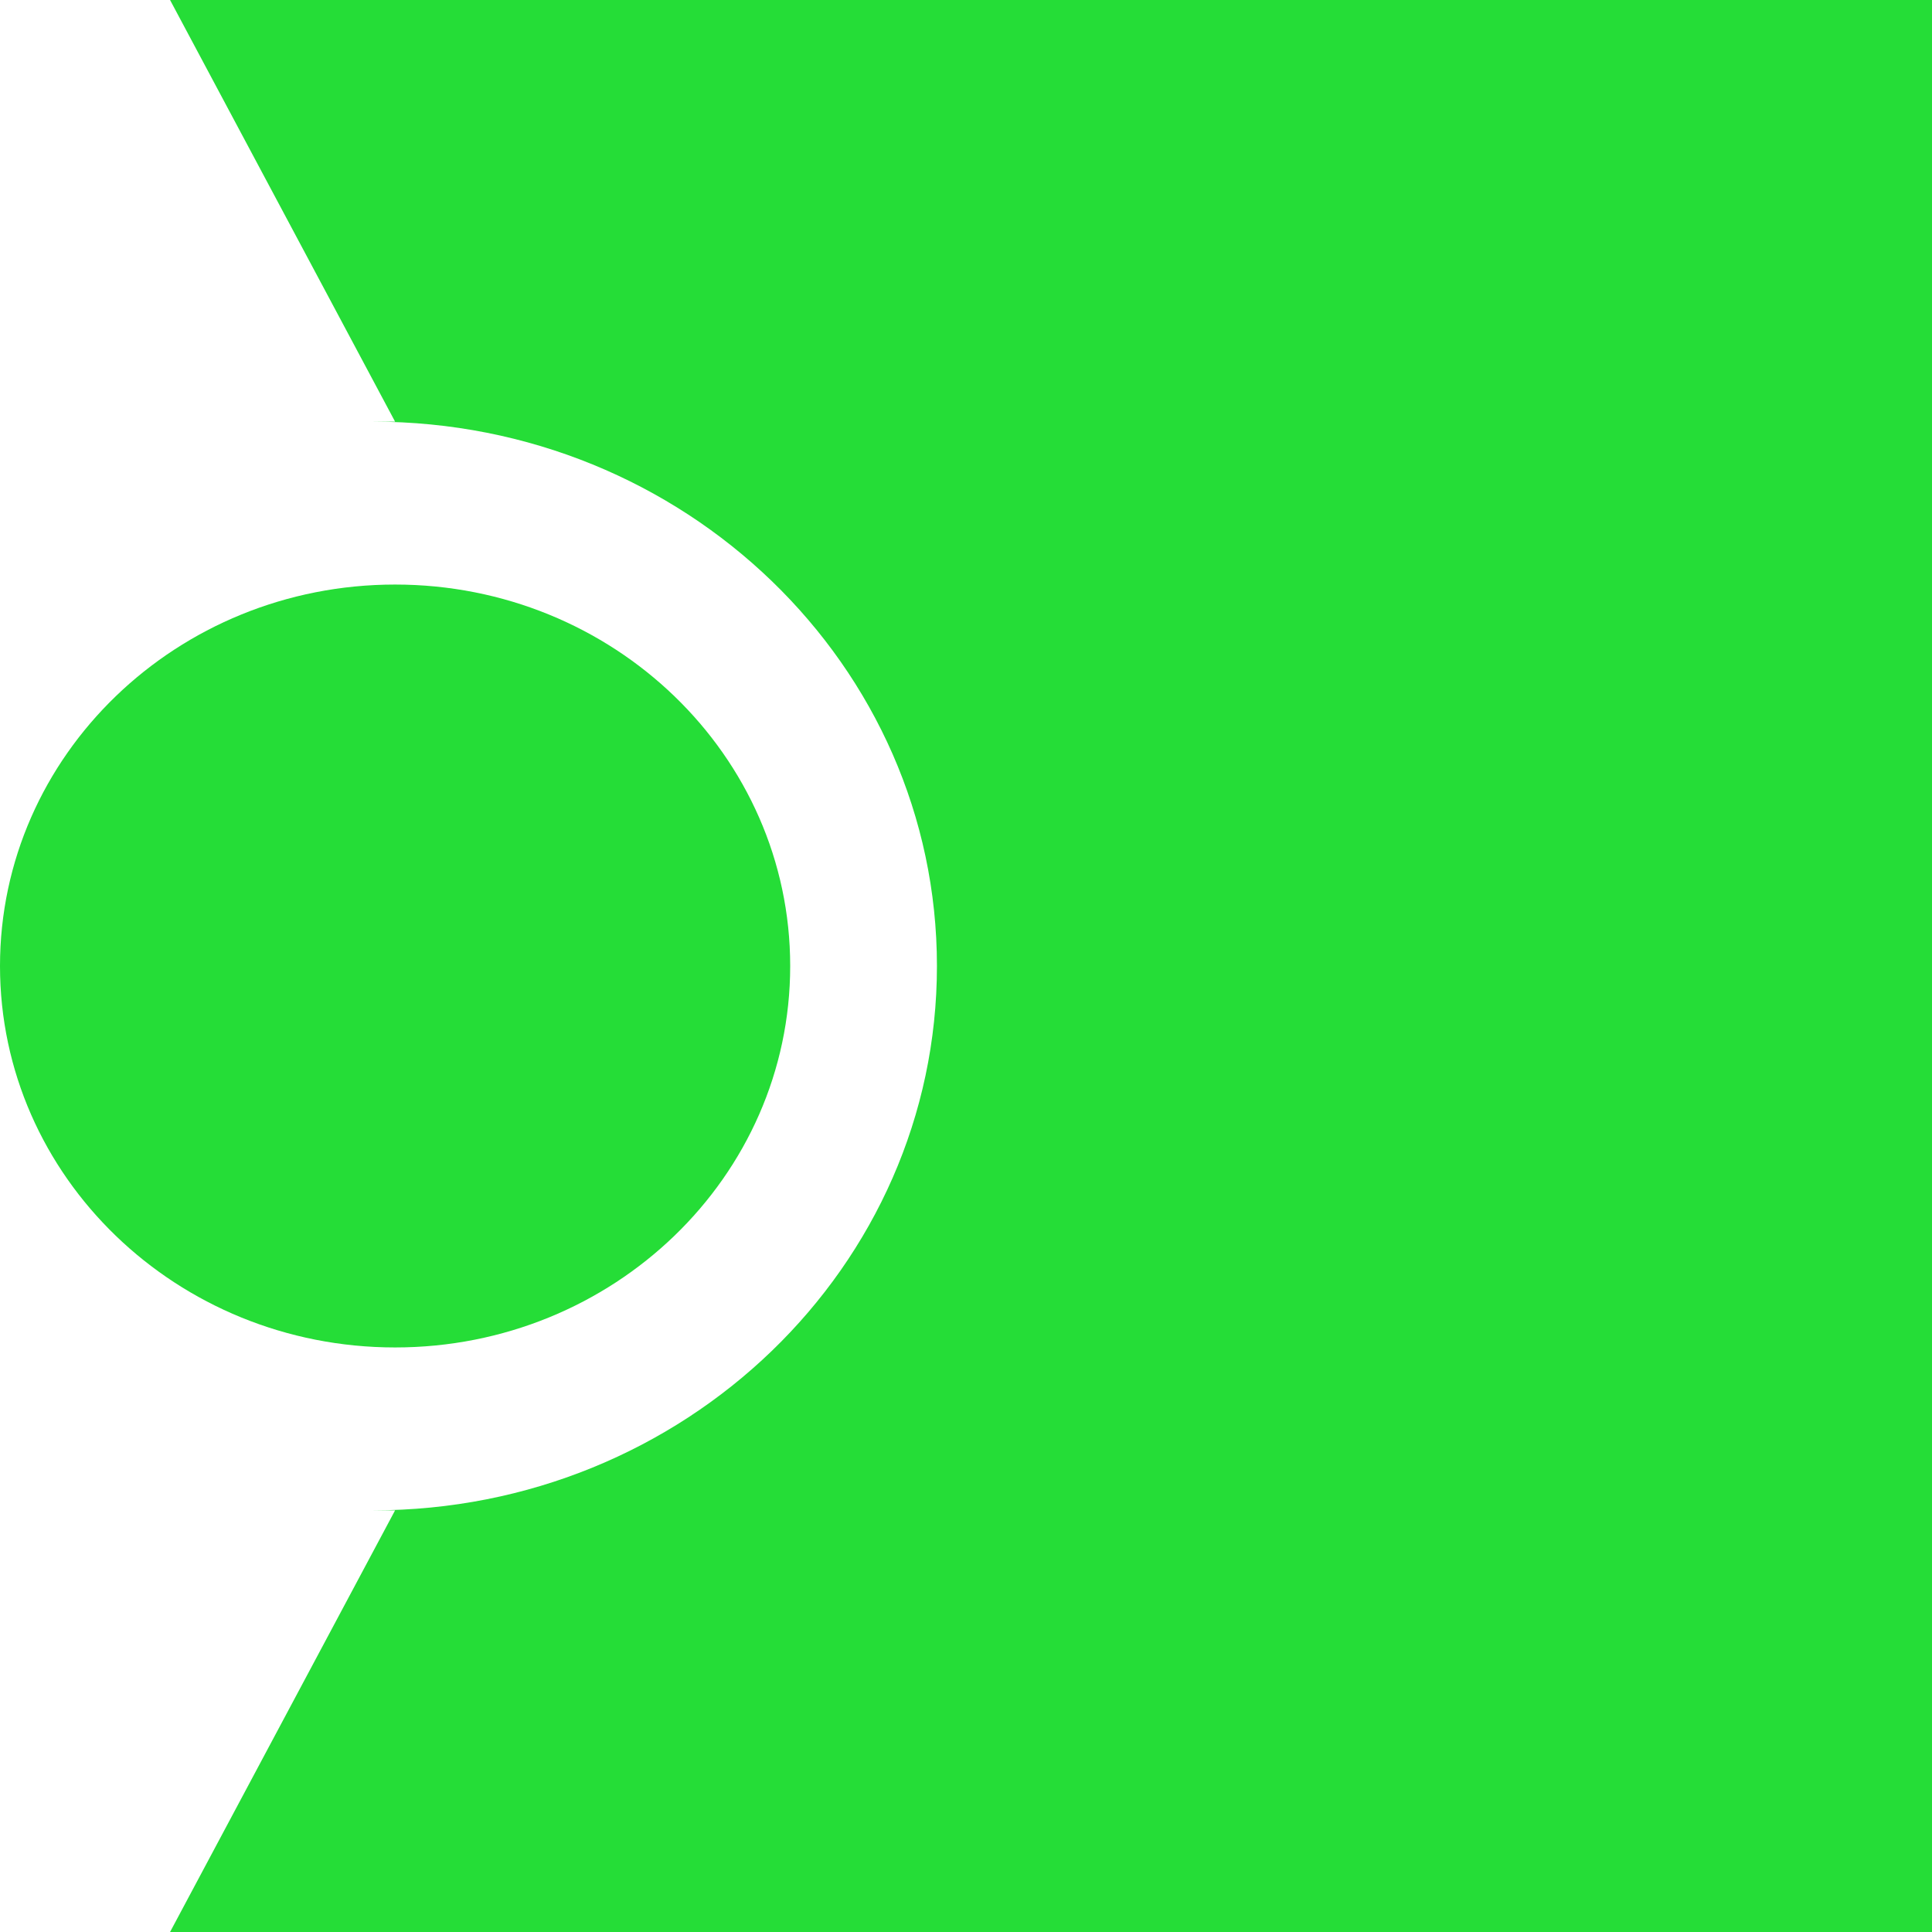 <svg width="48" height="48" viewBox="0 0 48 48" fill="none" xmlns="http://www.w3.org/2000/svg">
<path d="M19.632 24C19.632 29.234 15.237 33.477 9.816 33.477C4.395 33.477 0 29.234 0 24C0 18.766 4.395 14.523 9.816 14.523C15.237 14.523 19.632 18.766 19.632 24Z" fill="#25DD37"/>
<path d="M9.27 10.476H9.816L4.225 -6.10352e-05L48 4.19617e-05V48L4.225 48L9.816 37.524H9.27C17.006 37.524 23.278 31.469 23.278 24C23.278 16.531 17.006 10.476 9.27 10.476Z" fill="#25DD37"/>
</svg>
